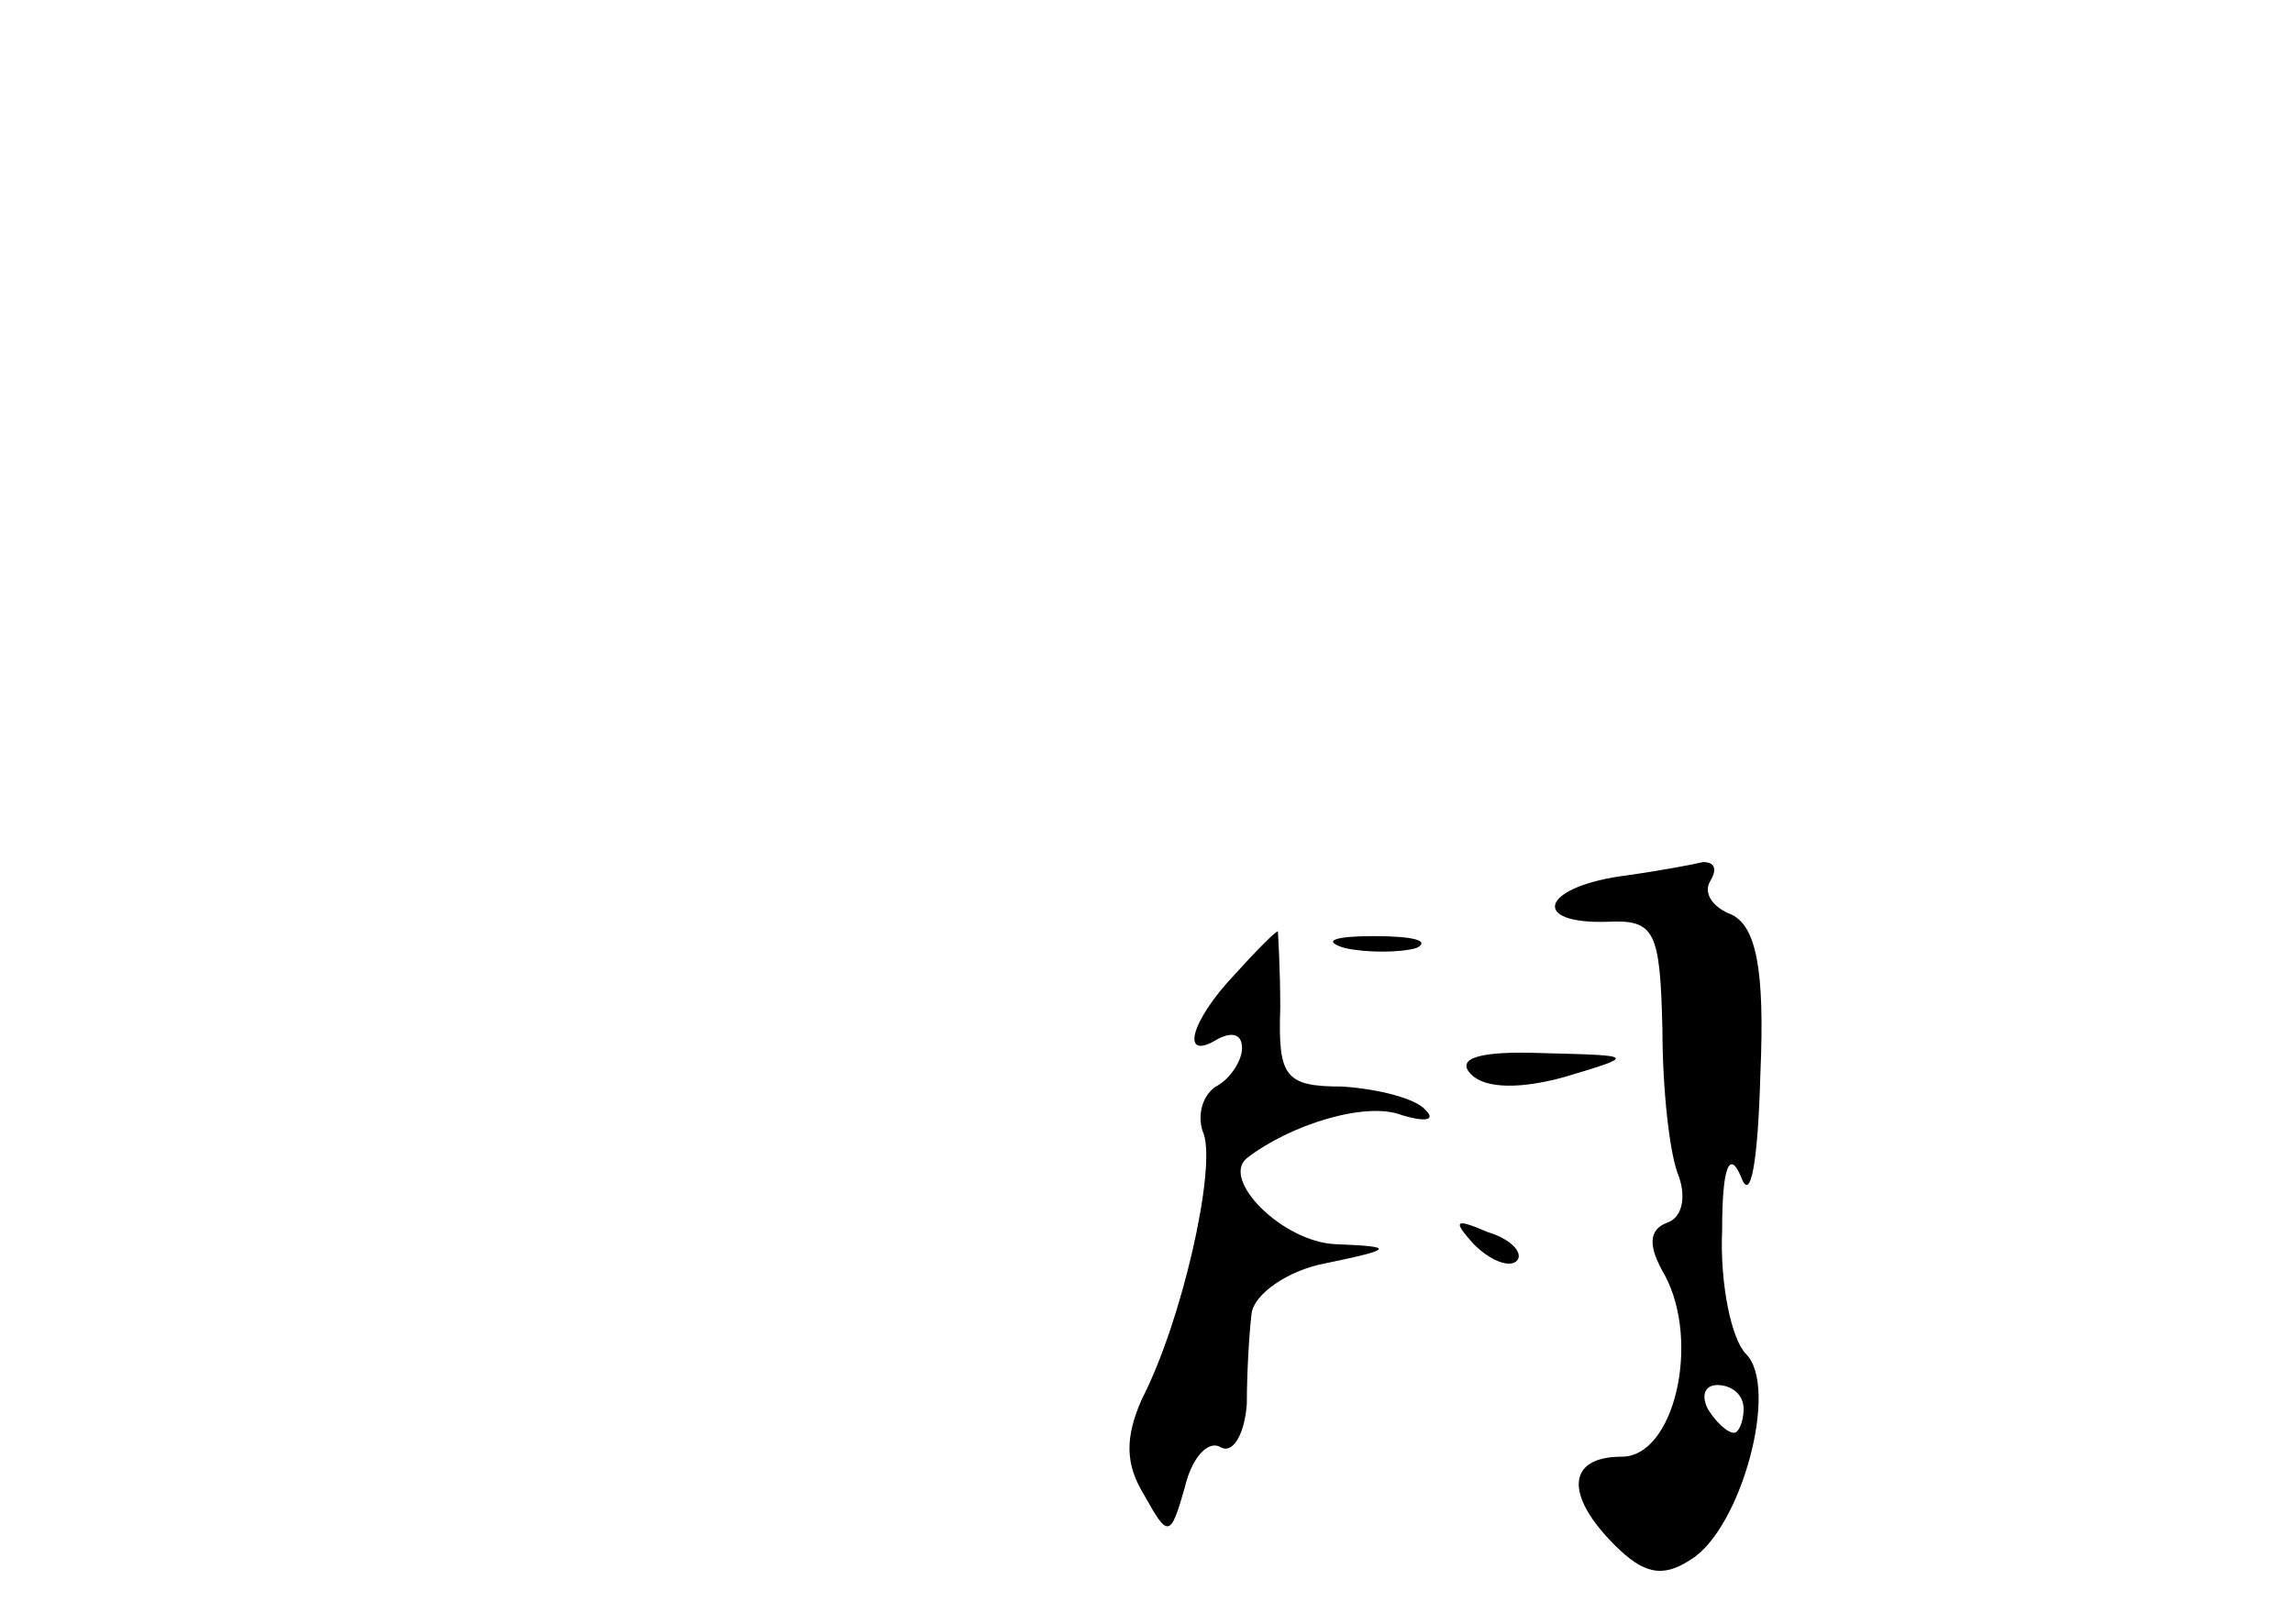 <?xml version="1.0" standalone="no"?>
<!DOCTYPE svg PUBLIC "-//W3C//DTD SVG 20010904//EN"
 "http://www.w3.org/TR/2001/REC-SVG-20010904/DTD/svg10.dtd">
<svg version="1.0" xmlns="http://www.w3.org/2000/svg"
 width="96pt" height="68pt" viewBox="0 0 96 68"
 preserveAspectRatio="xMidYMid meet">
<g transform="translate(0,68) scale(0.1,-0.1)"
fill="#000000" stroke="none">
<path d="M678 313 c-33 -5 -37 -20 -5 -19 20 1 22 -4 23 -45 0 -25 3 -53 7
-62 3 -9 1 -17 -5 -19 -8 -3 -8 -10 -1 -22 15 -28 4 -76 -18 -76 -23 0 -24
-16 -3 -37 12 -12 20 -14 32 -6 21 13 37 72 23 86 -6 6 -11 29 -10 52 0 26 3
34 8 22 4 -11 7 7 8 43 2 45 -2 62 -12 67 -8 3 -12 9 -9 14 3 5 2 8 -3 8 -4
-1 -20 -4 -35 -6z m52 -223 c0 -5 -2 -10 -4 -10 -3 0 -8 5 -11 10 -3 6 -1 10
4 10 6 0 11 -4 11 -10z"/>
<path d="M517 272 c-19 -20 -23 -37 -7 -27 6 3 10 2 10 -4 0 -5 -5 -13 -11
-16 -6 -4 -8 -13 -5 -20 5 -15 -9 -78 -26 -111 -7 -16 -7 -27 1 -40 10 -18 11
-18 17 3 3 13 10 20 15 17 5 -3 10 5 11 18 0 13 1 30 2 38 1 8 15 18 31 21 29
6 29 7 4 8 -22 1 -48 27 -37 36 18 14 50 24 65 18 10 -3 14 -2 10 2 -4 5 -20
9 -35 10 -24 0 -27 4 -26 33 0 17 -1 32 -1 32 -1 0 -9 -8 -18 -18z"/>
<path d="M563 283 c9 -2 23 -2 30 0 6 3 -1 5 -18 5 -16 0 -22 -2 -12 -5z"/>
<path d="M616 230 c6 -6 21 -6 39 -1 30 9 30 9 -9 10 -26 1 -37 -2 -30 -9z"/>
<path d="M617 159 c7 -7 15 -10 18 -7 3 3 -2 9 -12 12 -14 6 -15 5 -6 -5z"/>
</g>
</svg>
